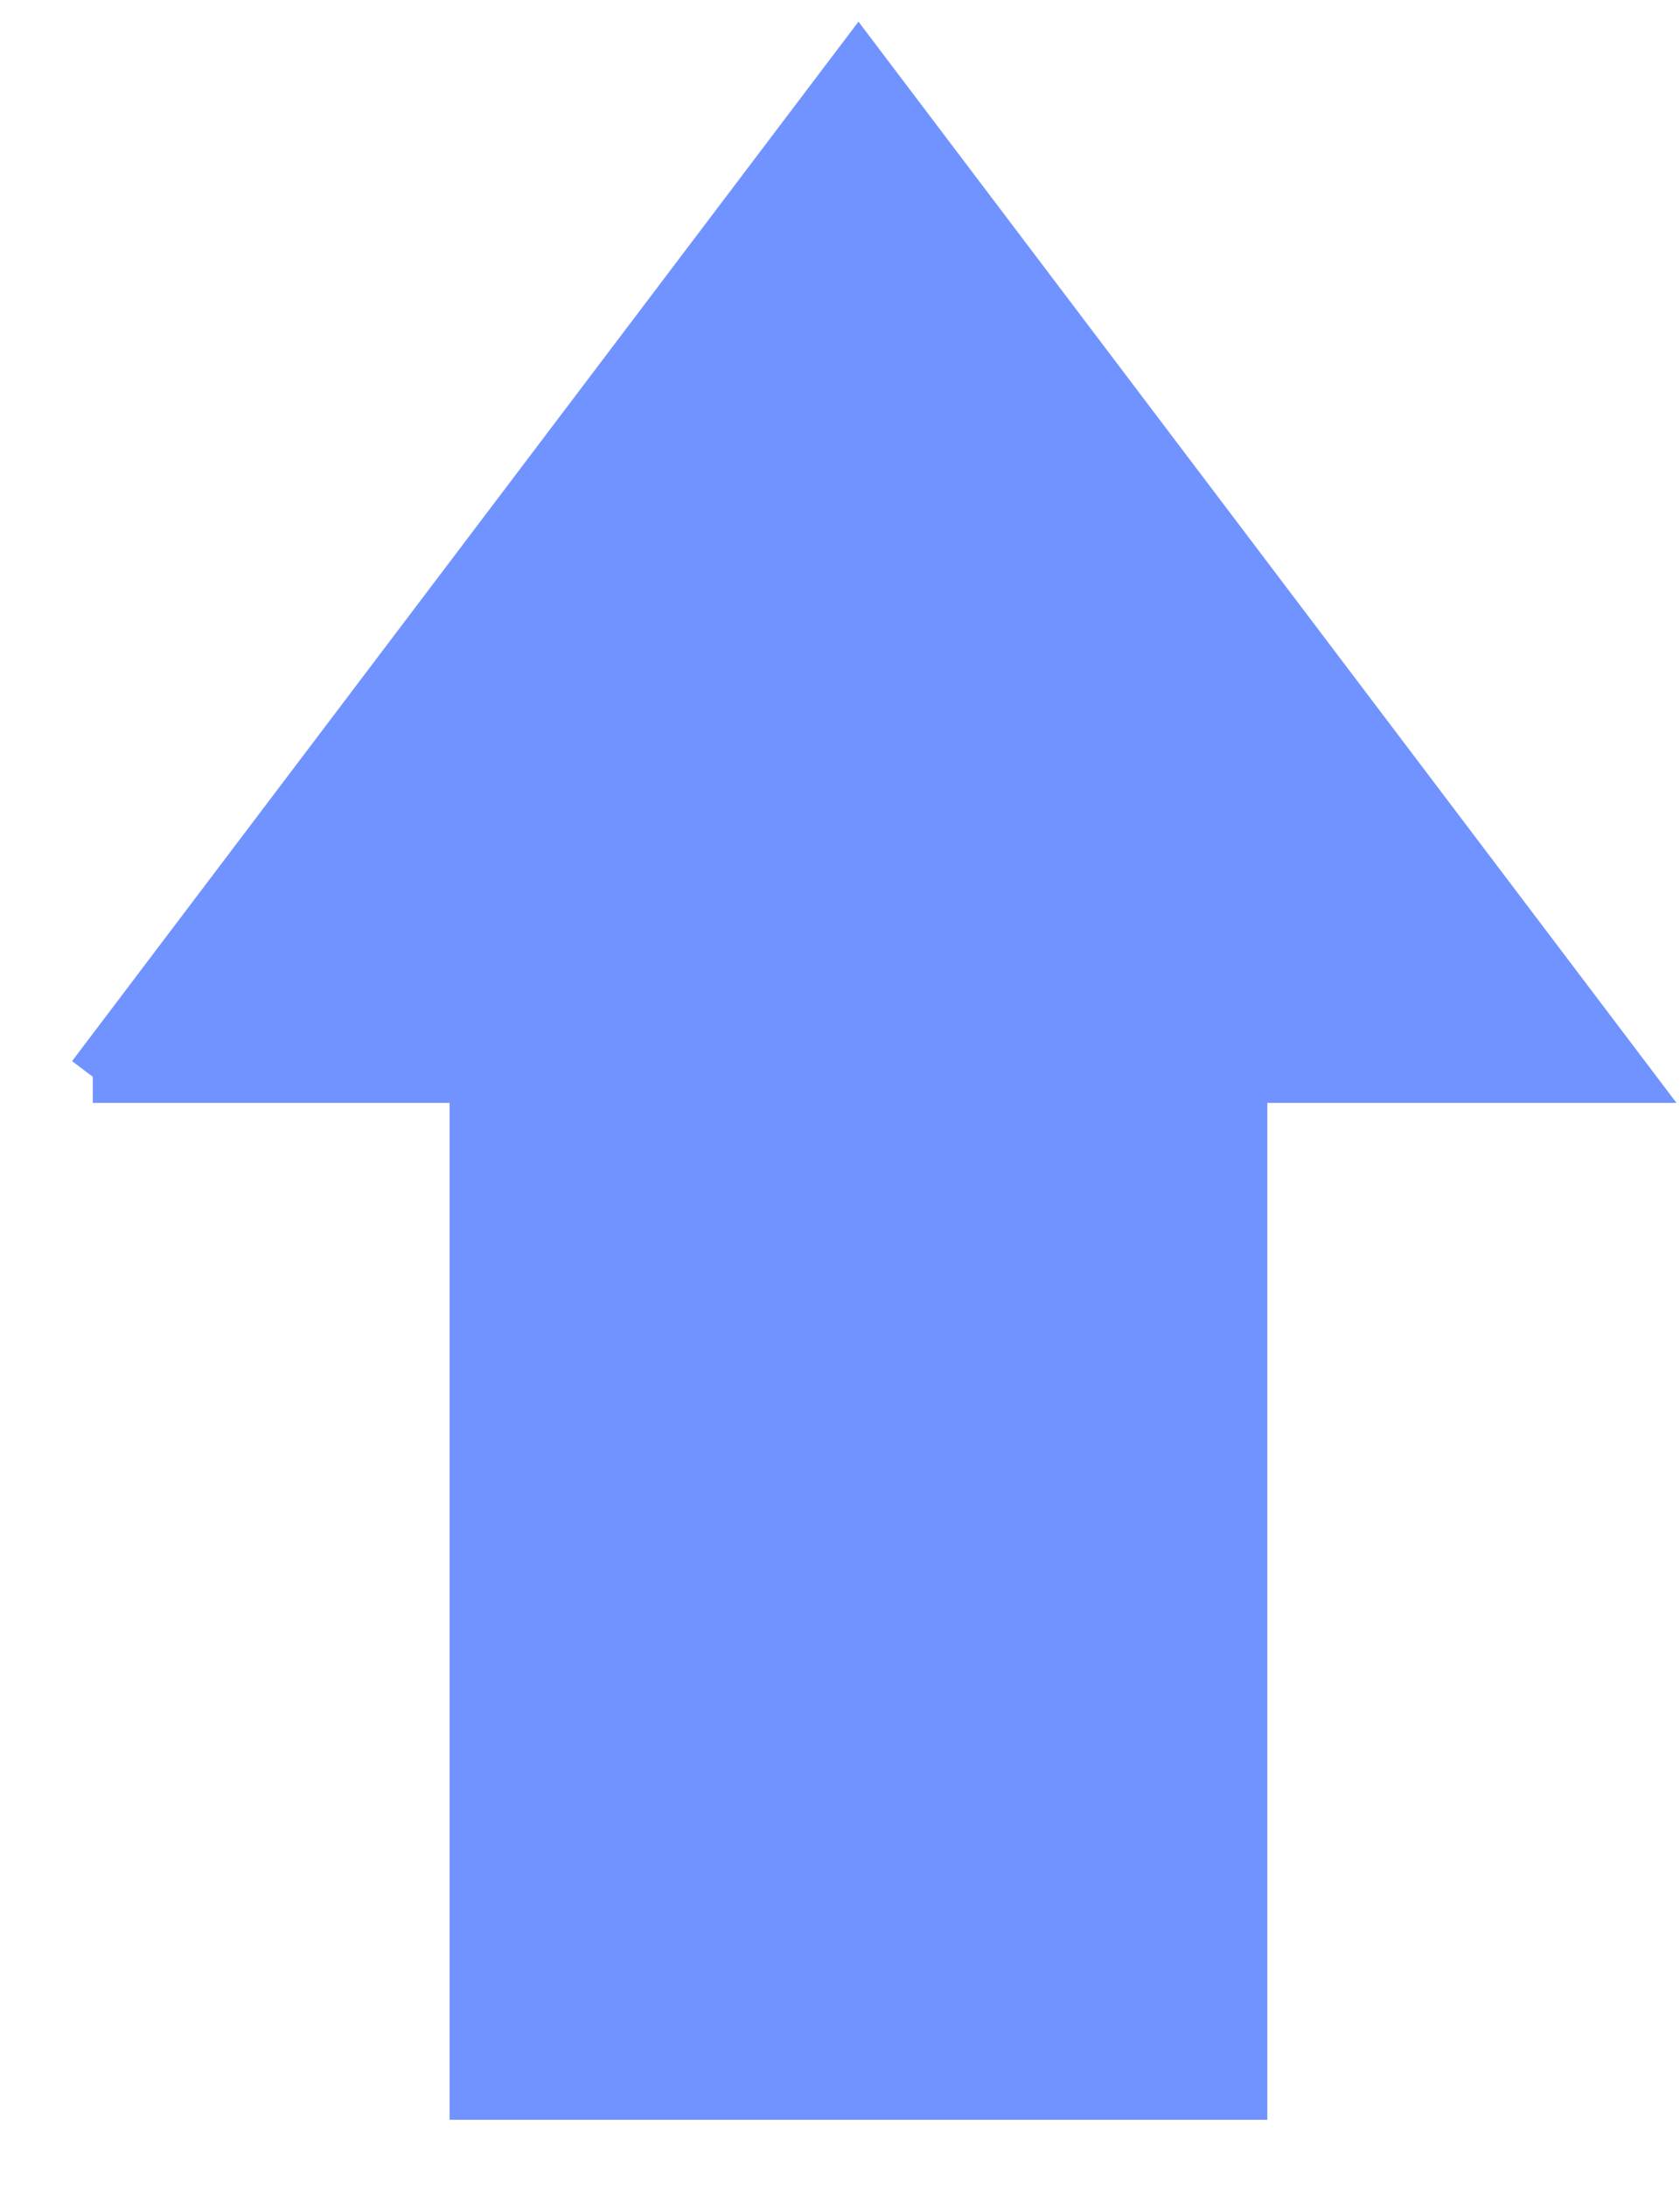 <svg width="226" height="294" xmlns="http://www.w3.org/2000/svg">
 <!-- Created with Method Draw - http://github.com/duopixel/Method-Draw/ -->

 <!-- <defs>
  <filter height="200%" width="200%" y="-50%" x="-50%" id="svg_1_blur">
   <feGaussianBlur stdDeviation="0" in="SourceGraphic"/>
  </filter>
 </defs> -->
 <g>
  <title>background</title>
  <rect fill="none" id="canvas_background" height="402" width="582" y="-1" x="-1"/>
 </g>
 <g>
  <title>Layer 1</title>
  <g id="svg_1">
   <!-- <title>Layer 1</title> -->
   <path id="svg_2" fill="#7193ff" stroke-width="7" d="m12.485,144.75l103,-136.041l103,136.041l-51.5,0l0,136.696l-103,0l0,-136.696l-51.5,0l-0,0z" stroke="#7193ff" class="raw-upvote"/>
  </g>
 </g>
</svg>